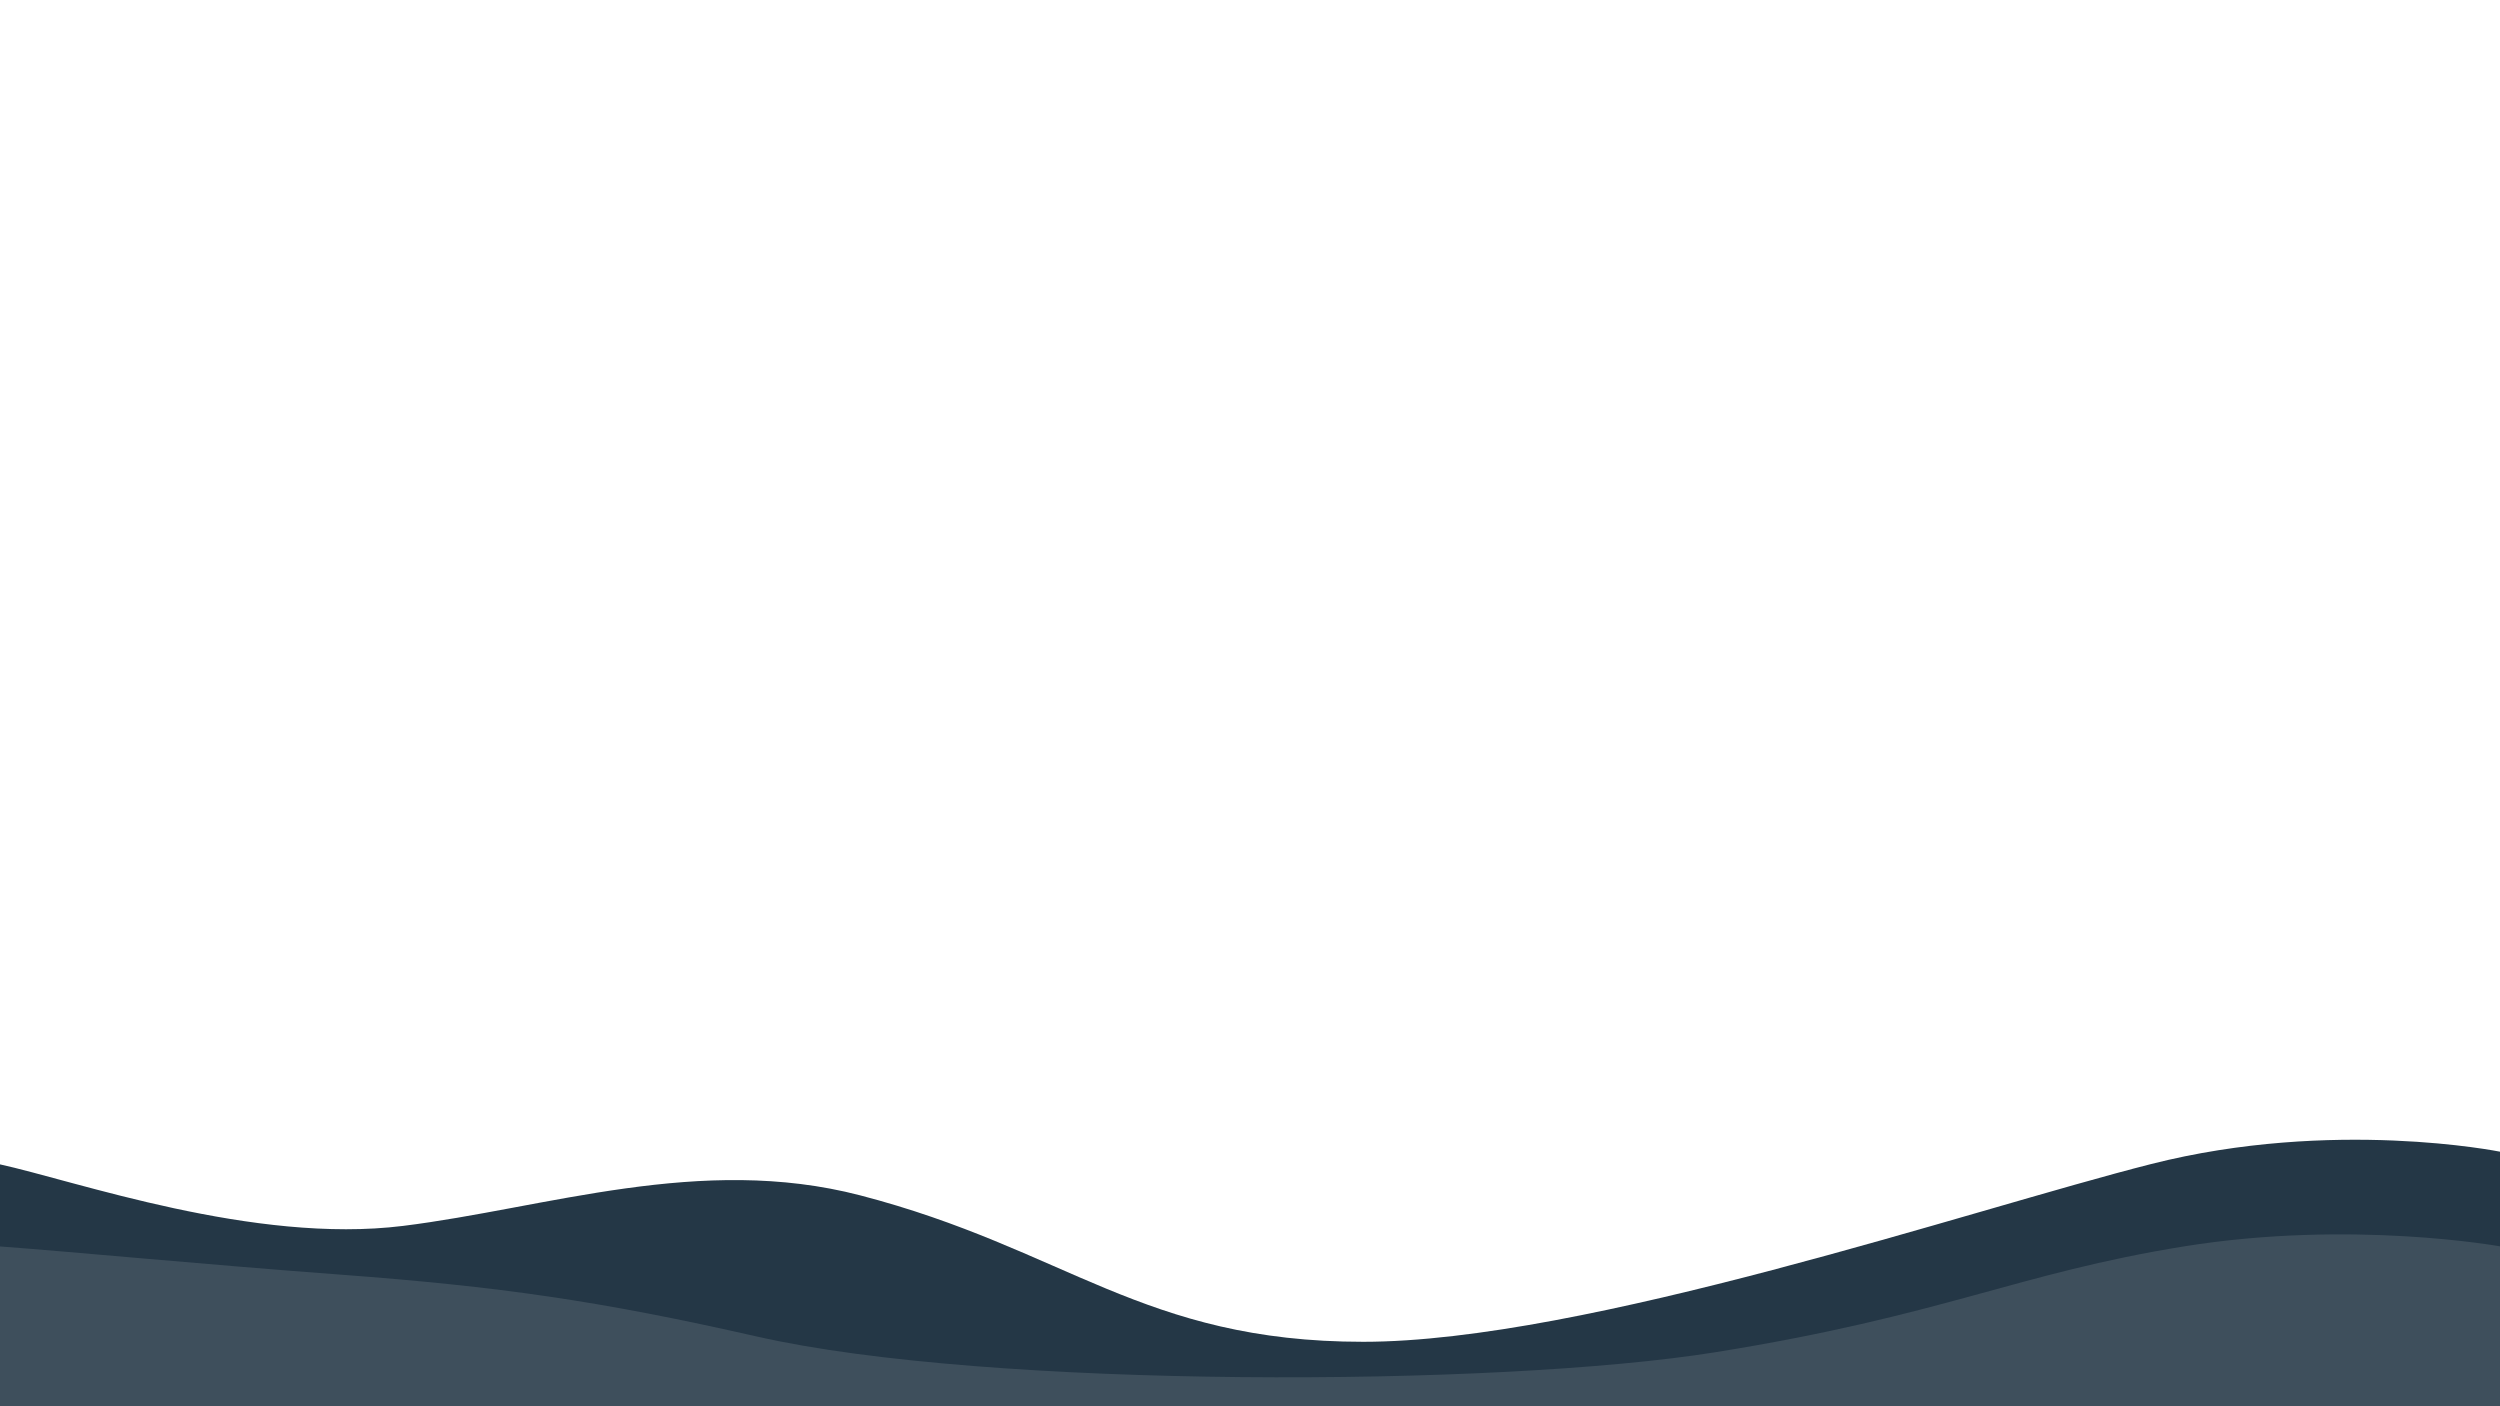 <?xml version="1.0" encoding="utf-8"?>
<!-- Generator: Adobe Adobe Illustrator 28.3.0, SVG Export Plug-In . SVG Version: 6.00 Build 0)  -->
<svg version="1.1" id="Layer_1" xmlns="http://www.w3.org/2000/svg" xmlns:xlink="http://www.w3.org/1999/xlink" x="0px" y="0px"
	 width="1920px" height="1080px" viewBox="0 0 1920 1080" style="enable-background:new 0 0 1920 1080;" xml:space="preserve">
<style type="text/css">
	.st0{clip-path:url(#SVGID_00000106113859211842278670000010314956558943846335_);}
	.st1{fill:#243746;}
	.st2{fill:#3E4F5C;}
</style>
<g>
	<defs>
		<rect id="SVGID_1_" width="1920" height="1080"/>
	</defs>
	<clipPath id="SVGID_00000018940550151810389000000005453000596740927105_">
		<use xlink:href="#SVGID_1_"  style="overflow:visible;"/>
	</clipPath>
	<g style="clip-path:url(#SVGID_00000018940550151810389000000005453000596740927105_);">
		<path class="st1" d="M309.5,941.5C195.1,955.7,58.5,907-1,894v186h1921V884.5c0,0-128.3-26-268,9.5
			c-137.7,34.9-435.5,136.5-605,136.5S818.8,959.1,660.5,918C538.1,886.2,419.7,927.8,309.5,941.5z"/>
		<path class="st2" d="M262.5,979c-105-7.8-204-17.4-263.5-21.8V1080h1921V957.2c0,0-114-20.7-242.5,0
			c-128.5,20.7-184.5,53.1-360,81.3c-166.9,26.8-559.3,28.2-736-12C460.1,998.9,382.7,988,262.5,979z"/>
	</g>
</g>
</svg>
